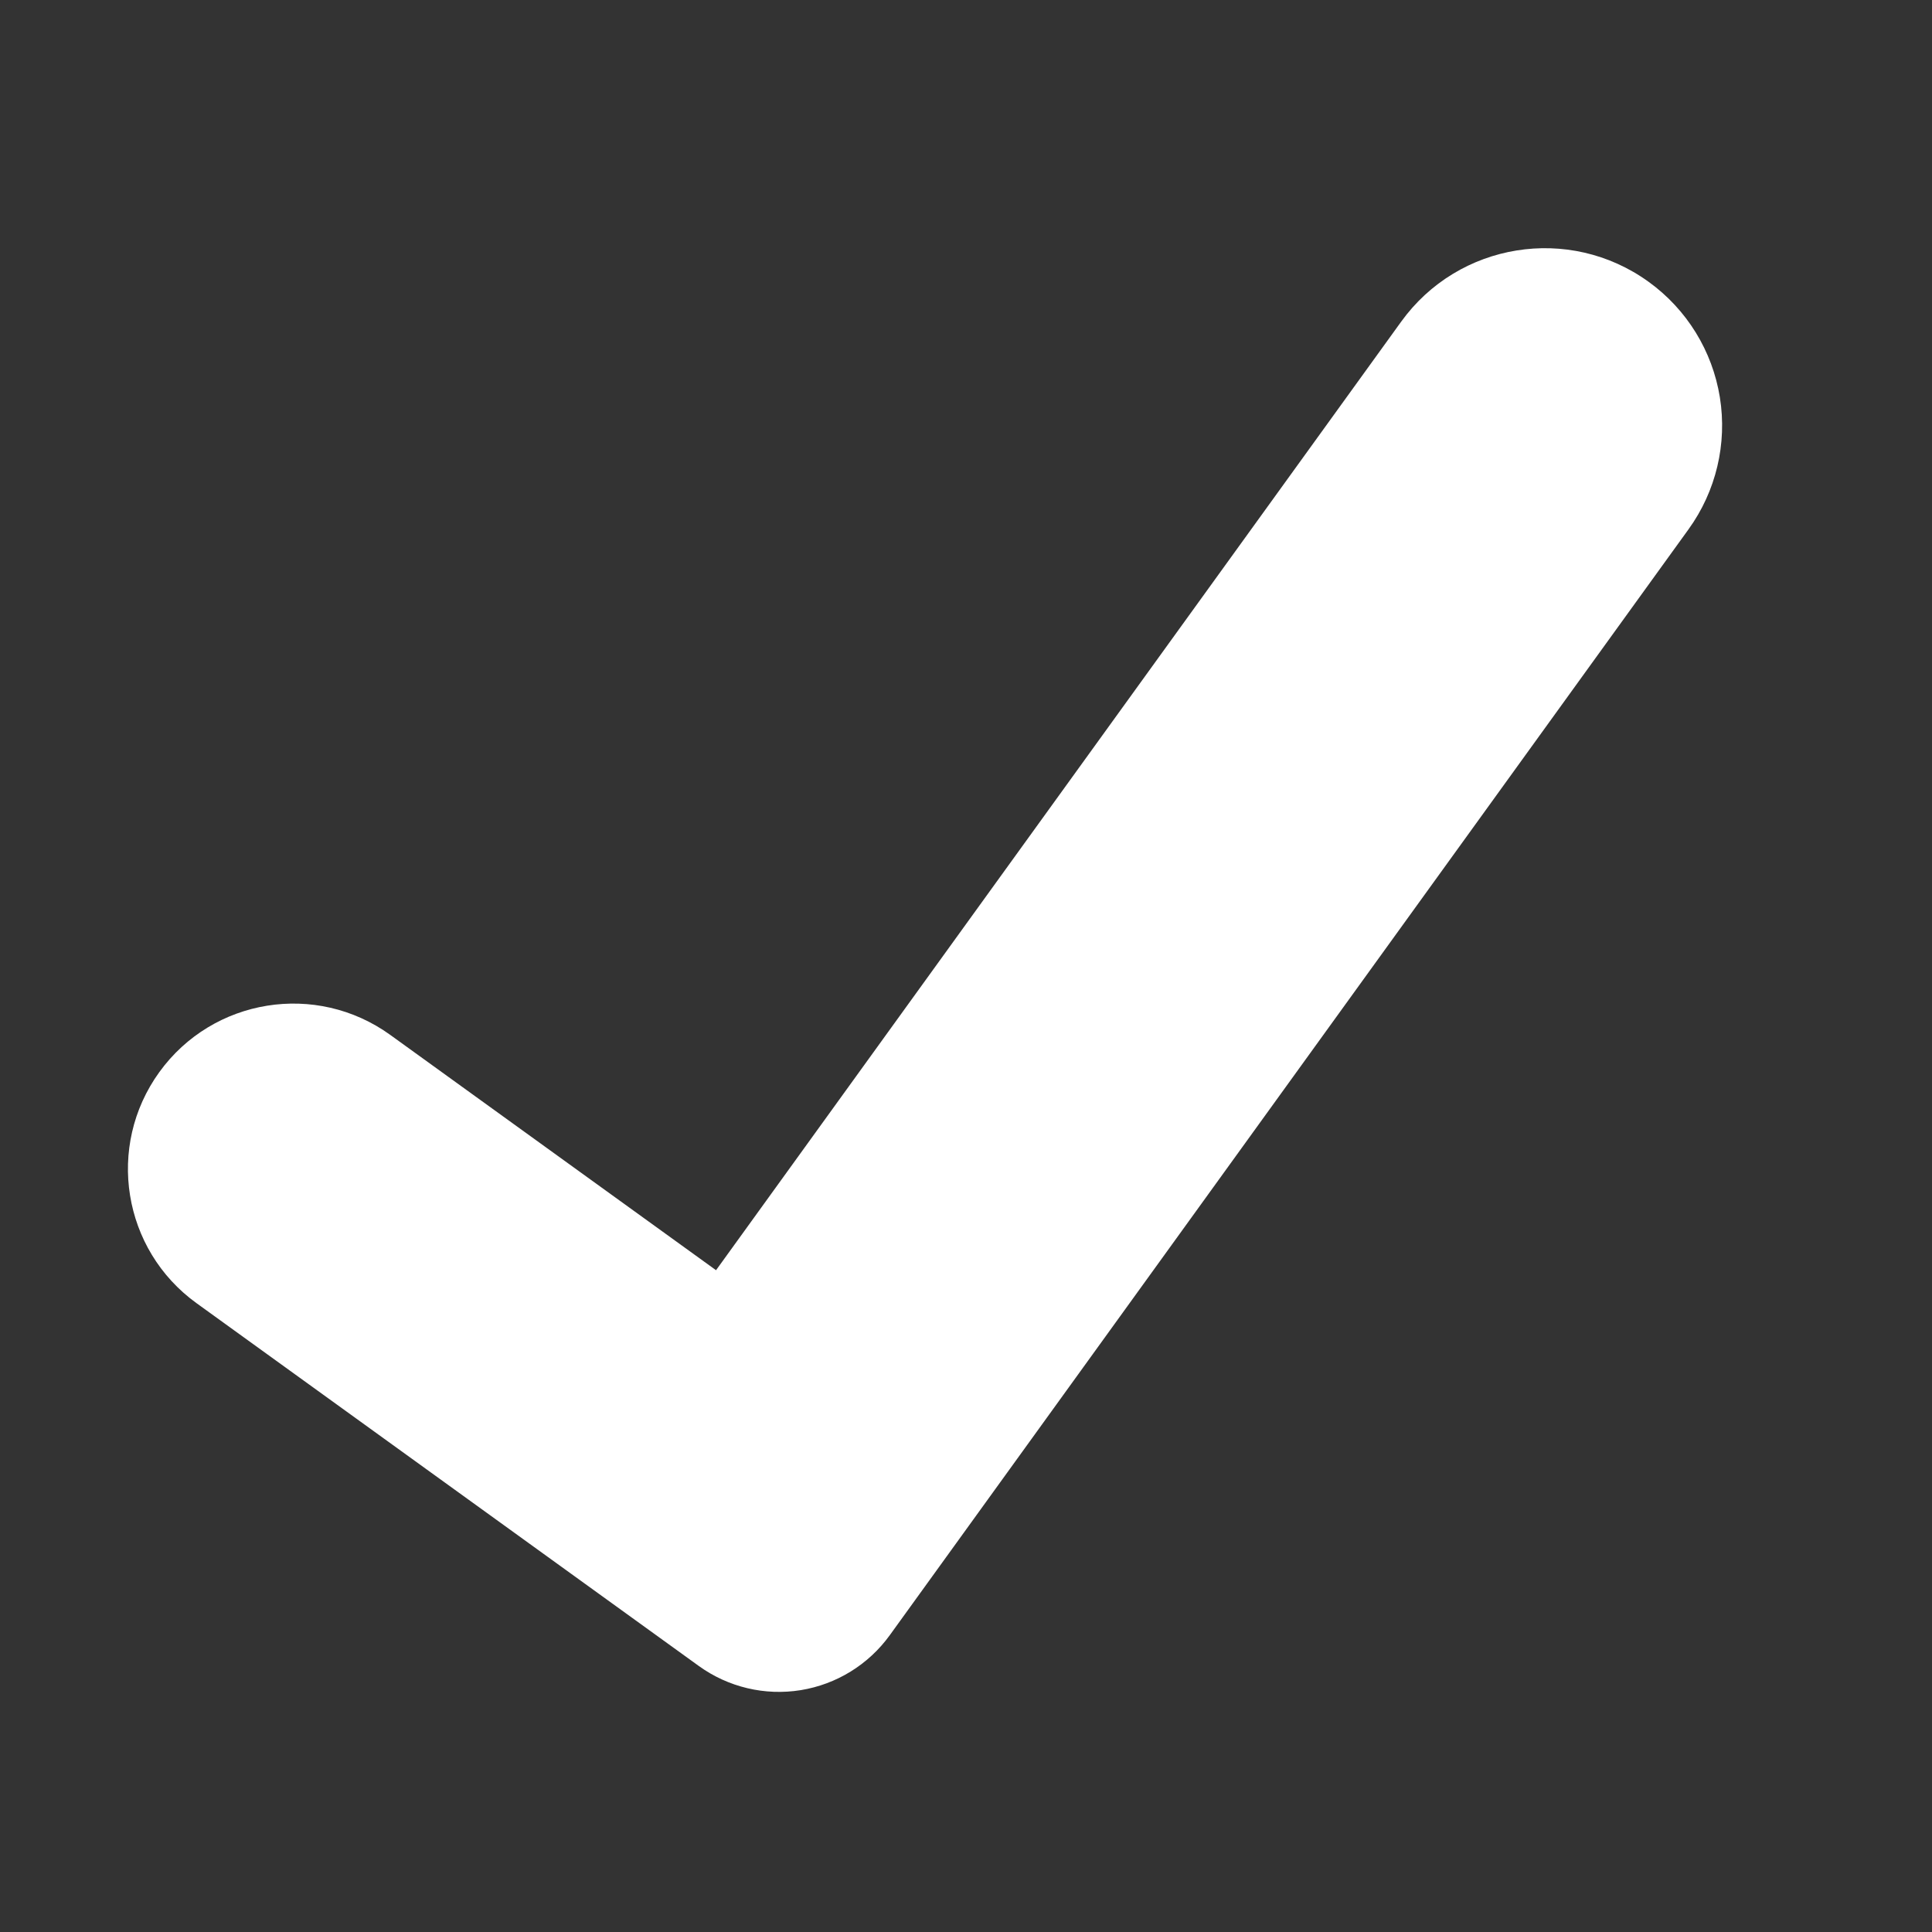 <?xml version="1.0" encoding="UTF-8" standalone="no"?><!DOCTYPE svg PUBLIC "-//W3C//DTD SVG 1.1//EN" "http://www.w3.org/Graphics/SVG/1.1/DTD/svg11.dtd"><svg width="100%" height="100%" viewBox="0 0 50 50" version="1.1" xmlns="http://www.w3.org/2000/svg" xmlns:xlink="http://www.w3.org/1999/xlink" xml:space="preserve" style="fill-rule:evenodd;clip-rule:evenodd;stroke-linejoin:round;stroke-miterlimit:1.414;"><rect x="0" y="0" width="50" height="50" fill="#333333" stroke="none"/><path d="M4.122,27.748c1.385,-1.917 4.061,-2.349 5.979,-0.964c3.513,2.537 8.43,6.089 8.43,6.089c0,0 12.189,-16.876 17.731,-24.548c1.483,-2.054 4.349,-2.516 6.402,-1.033c0.001,0.001 0.002,0.002 0.003,0.002c0.986,0.712 1.649,1.787 1.843,2.988c0.193,1.201 -0.098,2.429 -0.81,3.415c-5.101,7.062 -16.091,22.278 -20.673,28.622c-0.55,0.761 -1.379,1.272 -2.306,1.422c-0.926,0.149 -1.874,-0.076 -2.635,-0.625c-3.464,-2.502 -9.286,-6.707 -13,-9.39c-1.917,-1.384 -2.349,-4.061 -0.964,-5.978c0,0 0,0 0,0Z" style="fill:#fff;"/></svg>